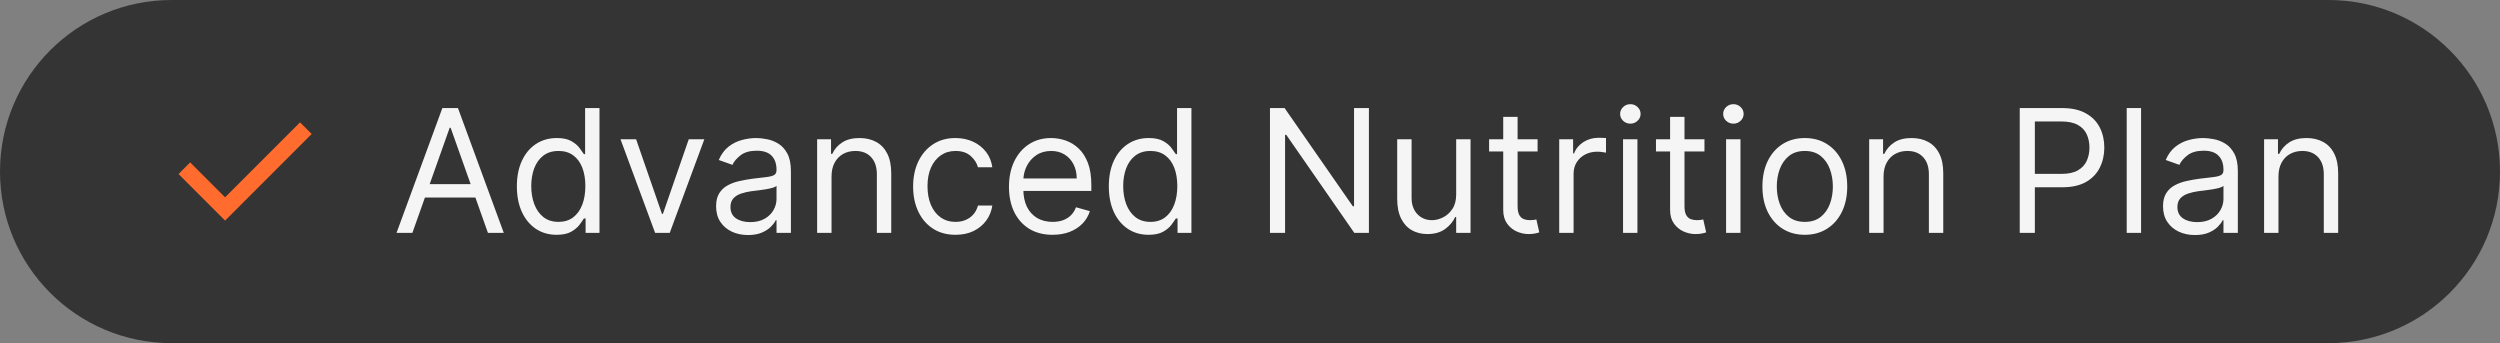 <svg width="204" height="28" viewBox="0 0 204 28" fill="none" xmlns="http://www.w3.org/2000/svg">
<rect x="0" y="0" width="204" height="28" fill="#808080" stroke="none"/>
<path d="M0 14C0 6.268 6.268 0 14 0H190C197.732 0 204 6.268 204 14C204 21.732 197.732 28 190 28H14C6.268 28 0 21.732 0 14Z" fill="#343434"/>
<path d="M18.367 18L14.567 14.2L15.517 13.25L18.367 16.1L24.483 9.983L25.433 10.933L18.367 18Z" fill="#FF6C2E"/>
<path d="M33.651 19H32.358L36.097 8.818H37.369L41.108 19H39.815L36.773 10.429H36.693L33.651 19ZM34.128 15.023H39.338V16.116H34.128V15.023ZM45.418 19.159C44.782 19.159 44.22 18.998 43.733 18.677C43.246 18.352 42.865 17.895 42.59 17.305C42.314 16.711 42.177 16.01 42.177 15.202C42.177 14.4 42.314 13.704 42.59 13.114C42.865 12.524 43.247 12.068 43.738 11.746C44.228 11.425 44.795 11.264 45.438 11.264C45.935 11.264 46.328 11.347 46.617 11.513C46.908 11.675 47.13 11.861 47.283 12.07C47.438 12.275 47.559 12.444 47.646 12.577H47.745V8.818H48.918V19H47.785V17.827H47.646C47.559 17.966 47.437 18.142 47.278 18.354C47.119 18.562 46.892 18.75 46.597 18.916C46.302 19.078 45.909 19.159 45.418 19.159ZM45.577 18.105C46.048 18.105 46.446 17.983 46.771 17.737C47.095 17.489 47.342 17.146 47.511 16.708C47.68 16.267 47.765 15.758 47.765 15.182C47.765 14.612 47.682 14.113 47.516 13.685C47.351 13.255 47.105 12.92 46.781 12.681C46.456 12.439 46.055 12.318 45.577 12.318C45.08 12.318 44.666 12.446 44.334 12.701C44.006 12.953 43.76 13.296 43.594 13.73C43.431 14.161 43.35 14.645 43.35 15.182C43.35 15.725 43.433 16.219 43.599 16.663C43.768 17.104 44.016 17.456 44.344 17.717C44.676 17.976 45.087 18.105 45.577 18.105ZM57.474 11.364L54.651 19H53.457L50.633 11.364H51.906L54.014 17.449H54.094L56.202 11.364H57.474ZM61.038 19.179C60.554 19.179 60.115 19.088 59.72 18.905C59.326 18.72 59.013 18.453 58.781 18.105C58.549 17.754 58.433 17.329 58.433 16.832C58.433 16.395 58.519 16.04 58.691 15.768C58.864 15.493 59.094 15.278 59.382 15.122C59.671 14.966 59.989 14.85 60.337 14.774C60.688 14.695 61.041 14.632 61.396 14.585C61.86 14.526 62.236 14.481 62.524 14.451C62.816 14.418 63.028 14.363 63.161 14.287C63.297 14.211 63.364 14.078 63.364 13.889V13.849C63.364 13.359 63.23 12.978 62.962 12.706C62.697 12.434 62.294 12.298 61.754 12.298C61.194 12.298 60.754 12.421 60.436 12.666C60.118 12.912 59.894 13.173 59.765 13.452L58.651 13.054C58.85 12.59 59.115 12.229 59.447 11.97C59.782 11.708 60.146 11.526 60.541 11.423C60.938 11.317 61.33 11.264 61.714 11.264C61.959 11.264 62.241 11.294 62.559 11.354C62.881 11.41 63.191 11.528 63.489 11.707C63.79 11.886 64.041 12.156 64.24 12.517C64.438 12.878 64.538 13.362 64.538 13.969V19H63.364V17.966H63.305C63.225 18.132 63.093 18.309 62.907 18.498C62.721 18.687 62.475 18.848 62.166 18.98C61.858 19.113 61.482 19.179 61.038 19.179ZM61.217 18.125C61.681 18.125 62.072 18.034 62.39 17.852C62.712 17.669 62.953 17.434 63.116 17.146C63.282 16.857 63.364 16.554 63.364 16.236V15.162C63.315 15.222 63.205 15.276 63.036 15.326C62.871 15.372 62.678 15.414 62.46 15.45C62.244 15.483 62.034 15.513 61.828 15.54C61.626 15.563 61.462 15.583 61.336 15.599C61.031 15.639 60.746 15.704 60.481 15.793C60.219 15.88 60.007 16.01 59.845 16.186C59.685 16.358 59.606 16.594 59.606 16.892C59.606 17.3 59.757 17.608 60.058 17.817C60.363 18.022 60.749 18.125 61.217 18.125ZM67.853 14.406V19H66.679V11.364H67.813V12.557H67.912C68.091 12.169 68.363 11.857 68.728 11.622C69.092 11.383 69.563 11.264 70.14 11.264C70.657 11.264 71.109 11.37 71.497 11.582C71.885 11.791 72.186 12.109 72.402 12.537C72.617 12.961 72.725 13.498 72.725 14.148V19H71.552V14.227C71.552 13.627 71.396 13.16 71.084 12.825C70.773 12.487 70.345 12.318 69.802 12.318C69.427 12.318 69.092 12.399 68.797 12.562C68.506 12.724 68.275 12.961 68.106 13.273C67.937 13.584 67.853 13.962 67.853 14.406ZM77.971 19.159C77.255 19.159 76.639 18.99 76.122 18.652C75.605 18.314 75.207 17.848 74.928 17.255C74.65 16.662 74.511 15.984 74.511 15.222C74.511 14.446 74.653 13.762 74.938 13.168C75.227 12.572 75.628 12.106 76.141 11.771C76.659 11.433 77.262 11.264 77.951 11.264C78.488 11.264 78.972 11.364 79.403 11.562C79.834 11.761 80.187 12.04 80.462 12.398C80.737 12.756 80.908 13.173 80.974 13.651H79.801C79.711 13.303 79.512 12.994 79.204 12.726C78.899 12.454 78.488 12.318 77.971 12.318C77.514 12.318 77.113 12.438 76.768 12.676C76.427 12.912 76.16 13.245 75.968 13.675C75.779 14.103 75.684 14.605 75.684 15.182C75.684 15.772 75.777 16.285 75.963 16.723C76.151 17.16 76.417 17.5 76.758 17.742C77.103 17.984 77.507 18.105 77.971 18.105C78.276 18.105 78.553 18.052 78.801 17.946C79.05 17.84 79.26 17.688 79.433 17.489C79.605 17.29 79.728 17.051 79.801 16.773H80.974C80.908 17.224 80.743 17.63 80.482 17.991C80.223 18.349 79.88 18.634 79.453 18.846C79.028 19.055 78.534 19.159 77.971 19.159ZM85.891 19.159C85.155 19.159 84.52 18.997 83.987 18.672C83.456 18.344 83.047 17.886 82.759 17.3C82.474 16.71 82.331 16.024 82.331 15.242C82.331 14.459 82.474 13.77 82.759 13.173C83.047 12.573 83.448 12.106 83.962 11.771C84.479 11.433 85.082 11.264 85.772 11.264C86.169 11.264 86.562 11.331 86.95 11.463C87.338 11.596 87.691 11.811 88.009 12.109C88.327 12.404 88.58 12.796 88.769 13.283C88.958 13.77 89.053 14.37 89.053 15.082V15.579H83.166V14.565H87.86C87.86 14.134 87.773 13.75 87.601 13.412C87.432 13.074 87.19 12.807 86.875 12.611C86.564 12.416 86.196 12.318 85.772 12.318C85.304 12.318 84.9 12.434 84.558 12.666C84.22 12.895 83.96 13.193 83.778 13.561C83.596 13.929 83.504 14.323 83.504 14.744V15.421C83.504 15.997 83.604 16.486 83.803 16.887C84.005 17.285 84.285 17.588 84.643 17.797C85.001 18.002 85.417 18.105 85.891 18.105C86.199 18.105 86.478 18.062 86.726 17.976C86.978 17.886 87.195 17.754 87.377 17.578C87.56 17.399 87.701 17.177 87.8 16.912L88.933 17.23C88.814 17.615 88.614 17.953 88.332 18.244C88.05 18.533 87.702 18.758 87.288 18.921C86.874 19.079 86.408 19.159 85.891 19.159ZM93.721 19.159C93.085 19.159 92.523 18.998 92.036 18.677C91.549 18.352 91.167 17.895 90.892 17.305C90.617 16.711 90.48 16.01 90.48 15.202C90.48 14.4 90.617 13.704 90.892 13.114C91.167 12.524 91.55 12.068 92.041 11.746C92.531 11.425 93.098 11.264 93.741 11.264C94.238 11.264 94.631 11.347 94.919 11.513C95.211 11.675 95.433 11.861 95.585 12.07C95.741 12.275 95.862 12.444 95.948 12.577H96.048V8.818H97.221V19H96.088V17.827H95.948C95.862 17.966 95.74 18.142 95.58 18.354C95.421 18.562 95.194 18.75 94.899 18.916C94.604 19.078 94.212 19.159 93.721 19.159ZM93.88 18.105C94.351 18.105 94.749 17.983 95.073 17.737C95.398 17.489 95.645 17.146 95.814 16.708C95.983 16.267 96.068 15.758 96.068 15.182C96.068 14.612 95.985 14.113 95.819 13.685C95.653 13.255 95.408 12.92 95.083 12.681C94.758 12.439 94.357 12.318 93.88 12.318C93.383 12.318 92.969 12.446 92.637 12.701C92.309 12.953 92.062 13.296 91.897 13.73C91.734 14.161 91.653 14.645 91.653 15.182C91.653 15.725 91.736 16.219 91.901 16.663C92.07 17.104 92.319 17.456 92.647 17.717C92.979 17.976 93.39 18.105 93.88 18.105ZM111.703 8.818V19H110.51L104.962 11.006H104.862V19H103.629V8.818H104.823L110.391 16.832H110.49V8.818H111.703ZM118.824 15.878V11.364H119.997V19H118.824V17.707H118.744C118.565 18.095 118.287 18.425 117.909 18.697C117.531 18.965 117.054 19.099 116.477 19.099C116 19.099 115.576 18.995 115.205 18.786C114.833 18.574 114.542 18.256 114.33 17.832C114.117 17.404 114.011 16.866 114.011 16.216V11.364H115.185V16.136C115.185 16.693 115.34 17.137 115.652 17.469C115.967 17.8 116.368 17.966 116.855 17.966C117.147 17.966 117.443 17.891 117.745 17.742C118.05 17.593 118.305 17.364 118.511 17.056C118.719 16.748 118.824 16.355 118.824 15.878ZM125.467 11.364V12.358H121.51V11.364H125.467ZM122.663 9.534H123.836V16.812C123.836 17.144 123.885 17.392 123.981 17.558C124.08 17.721 124.206 17.83 124.358 17.886C124.514 17.939 124.678 17.966 124.851 17.966C124.98 17.966 125.086 17.959 125.169 17.946C125.252 17.93 125.318 17.916 125.368 17.906L125.606 18.96C125.527 18.99 125.416 19.02 125.273 19.05C125.131 19.083 124.95 19.099 124.731 19.099C124.4 19.099 124.075 19.028 123.757 18.886C123.442 18.743 123.18 18.526 122.971 18.234C122.766 17.943 122.663 17.575 122.663 17.131V9.534ZM127.232 19V11.364H128.366V12.517H128.445C128.584 12.139 128.836 11.833 129.201 11.597C129.565 11.362 129.976 11.244 130.434 11.244C130.52 11.244 130.628 11.246 130.757 11.249C130.886 11.253 130.984 11.258 131.05 11.264V12.457C131.01 12.447 130.919 12.432 130.777 12.413C130.638 12.389 130.49 12.378 130.334 12.378C129.963 12.378 129.632 12.456 129.34 12.611C129.052 12.764 128.823 12.976 128.654 13.248C128.488 13.516 128.405 13.823 128.405 14.168V19H127.232ZM132.441 19V11.364H133.614V19H132.441ZM133.038 10.091C132.809 10.091 132.612 10.013 132.446 9.857C132.284 9.701 132.202 9.514 132.202 9.295C132.202 9.077 132.284 8.889 132.446 8.734C132.612 8.578 132.809 8.5 133.038 8.5C133.266 8.5 133.462 8.578 133.624 8.734C133.79 8.889 133.873 9.077 133.873 9.295C133.873 9.514 133.79 9.701 133.624 9.857C133.462 10.013 133.266 10.091 133.038 10.091ZM139.084 11.364V12.358H135.127V11.364H139.084ZM136.28 9.534H137.454V16.812C137.454 17.144 137.502 17.392 137.598 17.558C137.697 17.721 137.823 17.83 137.976 17.886C138.131 17.939 138.296 17.966 138.468 17.966C138.597 17.966 138.703 17.959 138.786 17.946C138.869 17.93 138.935 17.916 138.985 17.906L139.224 18.96C139.144 18.99 139.033 19.02 138.89 19.05C138.748 19.083 138.567 19.099 138.349 19.099C138.017 19.099 137.692 19.028 137.374 18.886C137.059 18.743 136.797 18.526 136.589 18.234C136.383 17.943 136.28 17.575 136.28 17.131V9.534ZM140.849 19V11.364H142.023V19H140.849ZM141.446 10.091C141.217 10.091 141.02 10.013 140.854 9.857C140.692 9.701 140.611 9.514 140.611 9.295C140.611 9.077 140.692 8.889 140.854 8.734C141.02 8.578 141.217 8.5 141.446 8.5C141.675 8.5 141.87 8.578 142.032 8.734C142.198 8.889 142.281 9.077 142.281 9.295C142.281 9.514 142.198 9.701 142.032 9.857C141.87 10.013 141.675 10.091 141.446 10.091ZM147.274 19.159C146.584 19.159 145.98 18.995 145.459 18.667C144.942 18.339 144.538 17.88 144.246 17.29C143.958 16.7 143.814 16.01 143.814 15.222C143.814 14.426 143.958 13.732 144.246 13.139C144.538 12.545 144.942 12.085 145.459 11.756C145.98 11.428 146.584 11.264 147.274 11.264C147.963 11.264 148.566 11.428 149.083 11.756C149.604 12.085 150.008 12.545 150.297 13.139C150.588 13.732 150.734 14.426 150.734 15.222C150.734 16.01 150.588 16.7 150.297 17.29C150.008 17.88 149.604 18.339 149.083 18.667C148.566 18.995 147.963 19.159 147.274 19.159ZM147.274 18.105C147.797 18.105 148.228 17.971 148.566 17.702C148.904 17.434 149.155 17.081 149.317 16.643C149.48 16.206 149.561 15.732 149.561 15.222C149.561 14.711 149.48 14.236 149.317 13.795C149.155 13.354 148.904 12.998 148.566 12.726C148.228 12.454 147.797 12.318 147.274 12.318C146.75 12.318 146.319 12.454 145.981 12.726C145.643 12.998 145.393 13.354 145.23 13.795C145.068 14.236 144.987 14.711 144.987 15.222C144.987 15.732 145.068 16.206 145.23 16.643C145.393 17.081 145.643 17.434 145.981 17.702C146.319 17.971 146.75 18.105 147.274 18.105ZM153.698 14.406V19H152.525V11.364H153.659V12.557H153.758C153.937 12.169 154.209 11.857 154.573 11.622C154.938 11.383 155.409 11.264 155.985 11.264C156.502 11.264 156.955 11.37 157.343 11.582C157.73 11.791 158.032 12.109 158.247 12.537C158.463 12.961 158.57 13.498 158.57 14.148V19H157.397V14.227C157.397 13.627 157.241 13.16 156.93 12.825C156.618 12.487 156.191 12.318 155.647 12.318C155.273 12.318 154.938 12.399 154.643 12.562C154.351 12.724 154.121 12.961 153.952 13.273C153.783 13.584 153.698 13.962 153.698 14.406ZM164.811 19V8.818H168.251C169.05 8.818 169.703 8.962 170.21 9.251C170.721 9.536 171.098 9.922 171.344 10.409C171.589 10.896 171.712 11.44 171.712 12.04C171.712 12.64 171.589 13.185 171.344 13.675C171.102 14.166 170.727 14.557 170.22 14.849C169.713 15.137 169.063 15.281 168.271 15.281H165.805V14.188H168.232C168.778 14.188 169.218 14.093 169.549 13.904C169.88 13.715 170.121 13.46 170.27 13.139C170.422 12.814 170.499 12.447 170.499 12.04C170.499 11.632 170.422 11.268 170.27 10.946C170.121 10.624 169.879 10.373 169.544 10.19C169.209 10.005 168.765 9.912 168.212 9.912H166.044V19H164.811ZM174.712 8.818V19H173.539V8.818H174.712ZM179.108 19.179C178.624 19.179 178.185 19.088 177.791 18.905C177.396 18.72 177.083 18.453 176.851 18.105C176.619 17.754 176.503 17.329 176.503 16.832C176.503 16.395 176.589 16.04 176.762 15.768C176.934 15.493 177.164 15.278 177.453 15.122C177.741 14.966 178.059 14.85 178.407 14.774C178.758 14.695 179.111 14.632 179.466 14.585C179.93 14.526 180.306 14.481 180.595 14.451C180.886 14.418 181.098 14.363 181.231 14.287C181.367 14.211 181.435 14.078 181.435 13.889V13.849C181.435 13.359 181.301 12.978 181.032 12.706C180.767 12.434 180.364 12.298 179.824 12.298C179.264 12.298 178.825 12.421 178.507 12.666C178.188 12.912 177.965 13.173 177.835 13.452L176.722 13.054C176.921 12.59 177.186 12.229 177.517 11.97C177.852 11.708 178.217 11.526 178.611 11.423C179.009 11.317 179.4 11.264 179.784 11.264C180.03 11.264 180.311 11.294 180.629 11.354C180.951 11.41 181.261 11.528 181.559 11.707C181.861 11.886 182.111 12.156 182.31 12.517C182.509 12.878 182.608 13.362 182.608 13.969V19H181.435V17.966H181.375C181.296 18.132 181.163 18.309 180.977 18.498C180.792 18.687 180.545 18.848 180.237 18.98C179.928 19.113 179.552 19.179 179.108 19.179ZM179.287 18.125C179.751 18.125 180.142 18.034 180.46 17.852C180.782 17.669 181.024 17.434 181.186 17.146C181.352 16.857 181.435 16.554 181.435 16.236V15.162C181.385 15.222 181.276 15.276 181.107 15.326C180.941 15.372 180.749 15.414 180.53 15.45C180.315 15.483 180.104 15.513 179.899 15.54C179.696 15.563 179.532 15.583 179.406 15.599C179.102 15.639 178.816 15.704 178.551 15.793C178.289 15.88 178.077 16.01 177.915 16.186C177.756 16.358 177.676 16.594 177.676 16.892C177.676 17.3 177.827 17.608 178.129 17.817C178.434 18.022 178.82 18.125 179.287 18.125ZM185.923 14.406V19H184.75V11.364H185.883V12.557H185.983C186.162 12.169 186.433 11.857 186.798 11.622C187.163 11.383 187.633 11.264 188.21 11.264C188.727 11.264 189.179 11.37 189.567 11.582C189.955 11.791 190.257 12.109 190.472 12.537C190.687 12.961 190.795 13.498 190.795 14.148V19H189.622V14.227C189.622 13.627 189.466 13.16 189.154 12.825C188.843 12.487 188.415 12.318 187.872 12.318C187.497 12.318 187.163 12.399 186.868 12.562C186.576 12.724 186.346 12.961 186.176 13.273C186.007 13.584 185.923 13.962 185.923 14.406Z" fill="#F5F5F5"/>
</svg>
